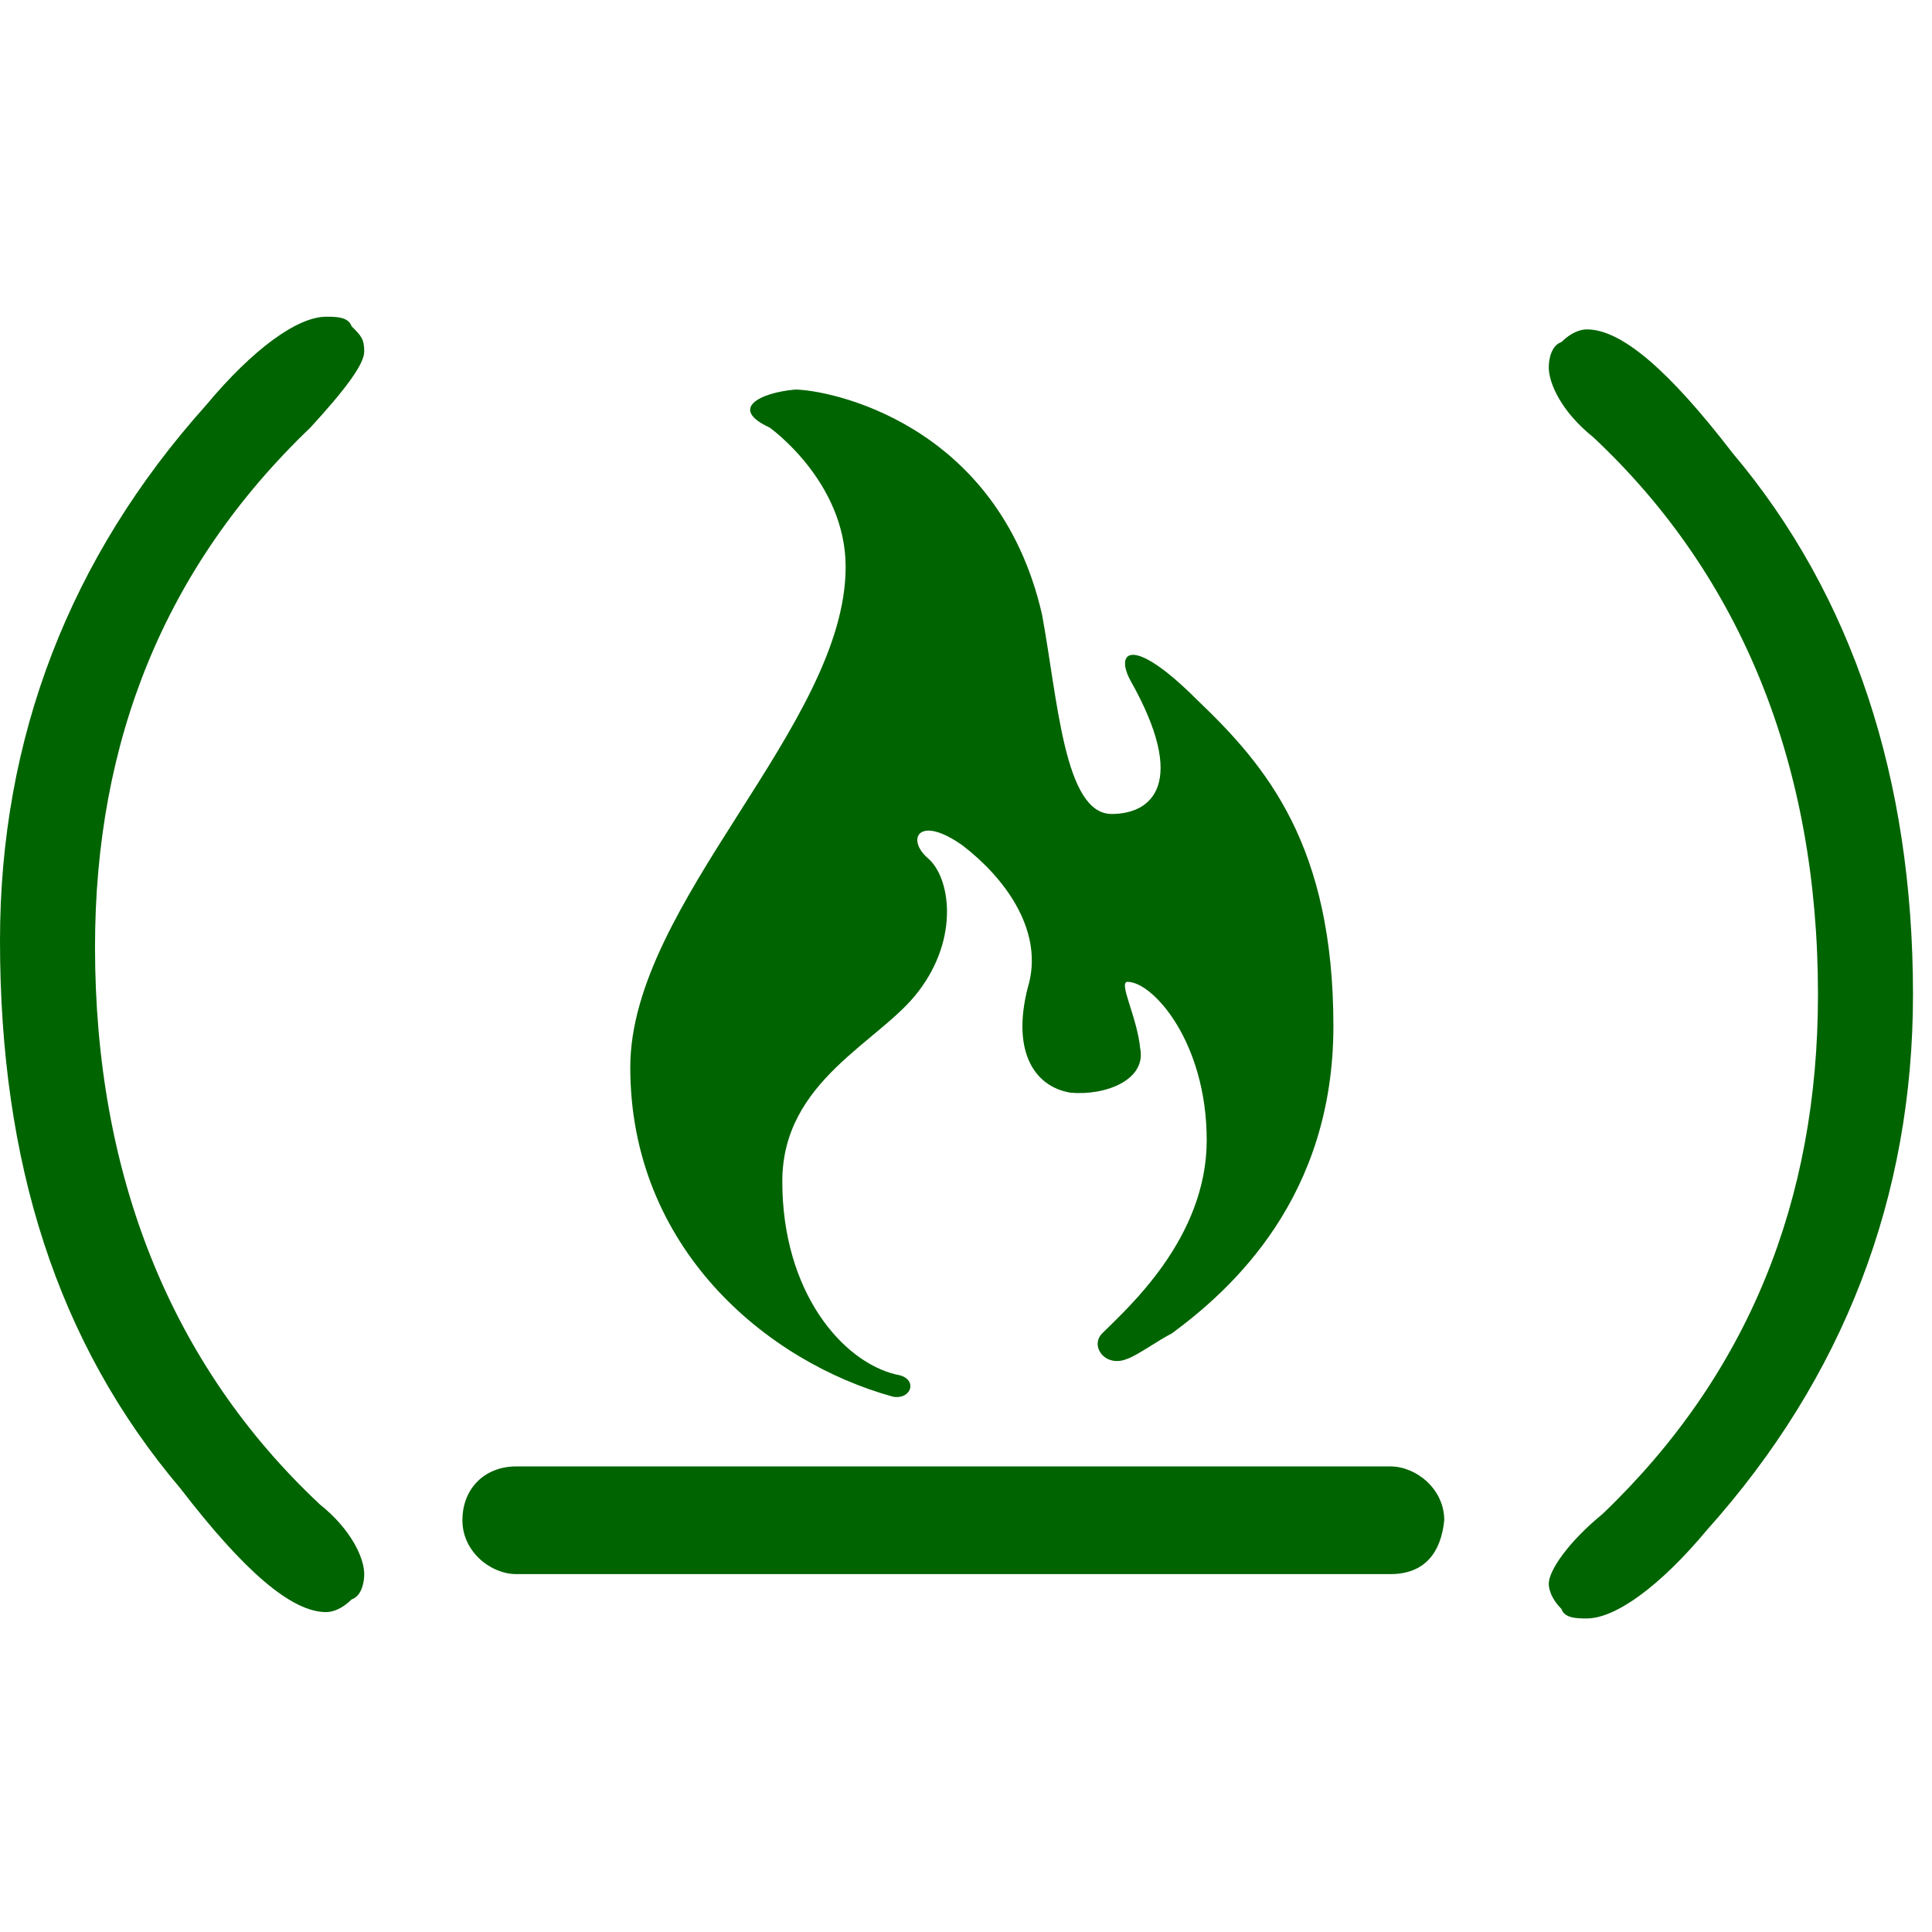 <svg viewBox="0 0 61 41" version="1.1" xmlns="http://www.w3.org/2000/svg" xmlns:xlink="http://www.w3.org/1999/xlink" xml:space="preserve" xmlns:serif="http://www.serif.com/" style="fill-rule:evenodd;clip-rule:evenodd;stroke-linejoin:round;stroke-miterlimit:2" height="1em" width="1em">
  <g transform="matrix(1,0,0,1,-274.855,-82.406)">
    <g>
      <g transform="matrix(1,0,0,1,-97.245,-146.194)">
        <path d="M372.1,248.3C372.1,241.9 374.3,236.2 378.6,231.4C380.1,229.6 381.5,228.6 382.4,228.6C382.7,228.6 383.1,228.6 383.2,228.9C383.5,229.2 383.6,229.3 383.6,229.7C383.6,230.1 383,230.9 381.9,232.1C377.3,236.5 375.1,242 375.1,248.5C375.1,255.7 377.5,261.7 382.2,266.1C383.2,266.9 383.6,267.8 383.6,268.3C383.6,268.6 383.5,269 383.2,269.1C382.9,269.4 382.6,269.5 382.4,269.5C381.3,269.5 379.8,268.2 377.8,265.6C373.9,261 372.1,255.3 372.1,248.3Z" style="fill:rgb(0,100,0);fill-rule:nonzero"/>
      </g>
      <g transform="matrix(1,0,0,1,-97.245,-146.194)">
        <path d="M432.5,250C432.5,256.4 430.3,262.1 426,266.9C424.5,268.7 423.1,269.7 422.2,269.7C421.9,269.7 421.5,269.7 421.4,269.4C421.1,269.1 421,268.8 421,268.6C421,268.2 421.6,267.3 422.7,266.4C427.3,262 429.5,256.5 429.5,250C429.5,242.8 427.1,236.8 422.4,232.4C421.4,231.6 421,230.7 421,230.2C421,229.9 421.1,229.5 421.4,229.4C421.7,229.1 422,229 422.2,229C423.3,229 424.8,230.3 426.8,232.9C430.6,237.4 432.5,243.2 432.5,250Z" style="fill:rgb(0,100,0);fill-rule:nonzero"/>
      </g>
      <g transform="matrix(1,0,0,1,-97.245,-146.194)">
        <path d="M416,268.3L388.4,268.3C387.6,268.3 386.7,267.6 386.7,266.6C386.7,265.6 387.4,264.9 388.4,264.9L416,264.9C416.8,264.9 417.7,265.6 417.7,266.6C417.6,267.6 417.1,268.3 416,268.3Z" style="fill:rgb(0,100,0);fill-rule:nonzero"/>
      </g>
      <g transform="matrix(1,0,0,1,-97.245,-146.194)">
        <path d="M396.4,232.1C396.4,232.1 398.8,233.8 398.8,236.5C398.8,241.5 392,247.1 392,252.3C392,258 396.3,261.6 400.3,262.7C400.9,262.8 401.1,262.1 400.4,262C398.7,261.6 396.8,259.4 396.8,255.9C396.8,252.7 399.9,251.5 401.1,249.9C402.4,248.2 402.1,246.3 401.4,245.7C400.7,245.1 401.1,244.3 402.5,245.3C403.8,246.3 405,247.9 404.6,249.6C404,251.7 404.7,252.9 405.9,253.1C407,253.2 408.3,252.7 408.1,251.7C408,250.7 407.4,249.6 407.7,249.6C408.5,249.6 410.2,251.5 410.2,254.6C410.2,257.7 407.7,259.9 406.9,260.7C406.5,261.1 407,261.8 407.7,261.5C408,261.4 408.7,260.9 409.1,260.7C411,259.3 414.2,256.4 414.2,251C414.2,245.3 412.1,242.8 409.9,240.7C407.8,238.6 407.3,239.2 407.8,240.1C409.6,243.3 408.5,244.3 407.2,244.3C405.7,244.3 405.5,240.7 405,238C403.6,231.9 398.2,230.9 397.2,230.9C396.1,231 395.1,231.5 396.4,232.1Z" style="fill:rgb(0,100,0);fill-rule:nonzero"/>
      </g>
    </g>
  </g>
</svg>
